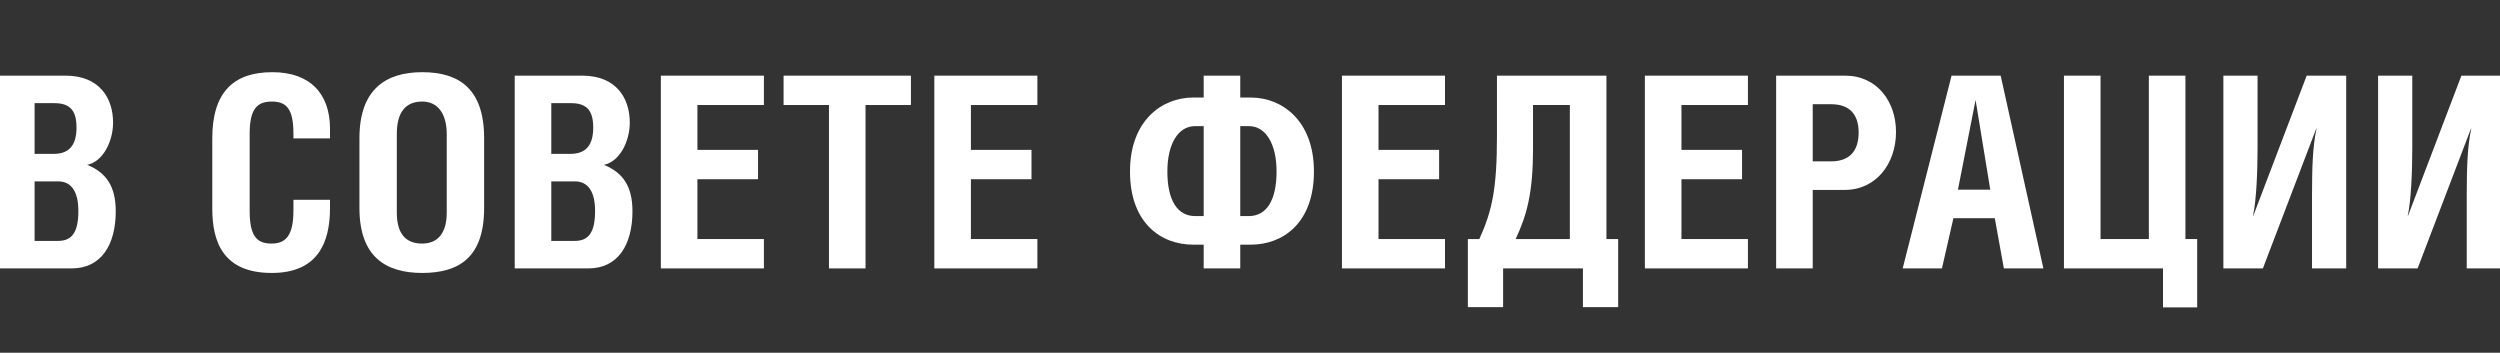 <svg width="326" height="46" viewBox="220 0 326 46" fill="none" xmlns="http://www.w3.org/2000/svg">
    <rect x="220" y="0" width="326" height="46" fill="#333333" stroke="none"/>
    <path d="M224.51 13.451H227.086C229.245 13.451 229.976 14.53 229.976 16.654C229.976 18.812 229.105 20.065 227.017 20.065H224.51V13.451ZM224.51 23.651H227.574C229.349 23.651 230.219 25.044 230.219 27.515C230.219 30.335 229.349 31.414 227.574 31.414H224.51V23.651ZM219.741 35H229.349C233.213 35 235.093 31.902 235.093 27.55C235.093 24.278 233.84 22.502 231.368 21.492C233.457 21.075 234.745 18.394 234.745 15.992C234.745 12.789 232.97 9.865 228.548 9.865H219.741V35Z" fill="white"/>
    <path d="M263.033 18.046V16.793C263.033 12.163 260.388 9.412 255.514 9.412C250.327 9.412 247.681 12.163 247.681 18.046V27.202C247.681 31.658 249.178 35.592 255.444 35.592C261.397 35.592 263.033 31.693 263.033 27.132V26.053H258.264V27.411C258.264 30.648 257.324 31.762 255.409 31.762C253.39 31.762 252.555 30.683 252.555 27.411V17.489C252.555 14.321 253.425 13.242 255.444 13.242C257.463 13.242 258.264 14.321 258.264 17.489V18.046H263.033Z" fill="white"/>
    <path d="M266.871 18.011V27.132C266.871 33.468 270.283 35.592 275.052 35.592C279.891 35.592 283.129 33.538 283.129 27.132V18.011C283.129 11.606 279.891 9.412 275.052 9.412C270.283 9.412 266.871 11.675 266.871 18.011ZM275.052 13.242C277.106 13.242 278.255 14.843 278.255 17.524V27.724C278.255 30.37 277.106 31.762 275.052 31.762C272.79 31.762 271.745 30.335 271.745 27.724V17.454C271.745 14.774 272.79 13.242 275.052 13.242Z" fill="white"/>
    <path d="M291.889 13.451H294.466C296.624 13.451 297.355 14.53 297.355 16.654C297.355 18.812 296.485 20.065 294.396 20.065H291.889V13.451ZM291.889 23.651H294.953C296.728 23.651 297.599 25.044 297.599 27.515C297.599 30.335 296.728 31.414 294.953 31.414H291.889V23.651ZM287.12 35H296.728C300.593 35 302.473 31.902 302.473 27.55C302.473 24.278 301.219 22.502 298.748 21.492C300.836 21.075 302.124 18.394 302.124 15.992C302.124 12.789 300.349 9.865 295.928 9.865H287.12V35Z" fill="white"/>
    <path d="M306.175 9.865V35H319.613V31.171H310.944V23.372H318.847V19.543H310.944V13.694H319.613V9.865H306.175Z" fill="white"/>
    <path d="M332.865 13.694H338.783V9.865H322.178V13.694H328.096V35H332.865V13.694Z" fill="white"/>
    <path d="M341.836 9.865V35H355.274V31.171H346.606V23.372H354.508V19.543H346.606V13.694H355.274V9.865H341.836Z" fill="white"/>
    <path d="M376.96 9.865V12.72H375.567C371.494 12.72 367.351 15.748 367.351 22.363C367.351 29.151 371.459 31.902 375.567 31.902H376.96V35H381.729V31.902H383.122C387.23 31.902 391.337 29.151 391.337 22.363C391.337 15.748 387.195 12.72 383.122 12.72H381.729V9.865H376.96ZM376.96 28.177H375.846C373.513 28.177 372.225 26.088 372.225 22.363C372.225 18.847 373.583 16.445 375.846 16.445H376.96V28.177ZM381.729 16.445H382.843C385.106 16.445 386.464 18.847 386.464 22.363C386.464 26.088 385.176 28.177 382.843 28.177H381.729V16.445Z" fill="white"/>
    <path d="M394.989 9.865V35H408.427V31.171H399.758V23.372H407.661V19.543H399.758V13.694H408.427V9.865H394.989Z" fill="white"/>
    <path d="M415.204 9.865V17.698C415.204 24.626 414.577 27.48 412.906 31.171H411.409V40.048H416.005V35H426.414V40.048H431.009V31.171H429.477V9.865H415.204ZM424.708 13.694V31.171H417.641C419.103 28.037 419.904 25.183 419.904 19.404V13.694H424.708Z" fill="white"/>
    <path d="M434.492 9.865V35H447.93V31.171H439.261V23.372H447.164V19.543H439.261V13.694H447.93V9.865H434.492Z" fill="white"/>
    <path d="M456.378 24.765H460.556C464.629 24.765 467.24 21.353 467.24 17.21C467.24 13.172 464.699 9.865 460.625 9.865H451.609V35H456.378V24.765ZM456.378 13.59H458.78C461.182 13.59 462.366 14.913 462.366 17.28C462.366 19.682 461.182 21.04 458.78 21.04H456.378V13.59Z" fill="white"/>
    <path d="M468.111 35H473.229L474.725 28.455H480.121L481.305 35H486.457L480.887 9.865H474.482L468.111 35ZM475.317 24.73L477.615 13.033L479.53 24.73H475.317Z" fill="white"/>
    <path d="M493.91 9.865H489.14V35H502.056V40.083H506.512V31.171H504.98V9.865H500.211V31.171H493.91V9.865Z" fill="white"/>
    <path d="M509.929 9.865V35H515.081L522.044 16.758H522.078C521.591 19.021 521.487 21.667 521.487 25.496V35H525.943V9.865H520.79L513.828 28.142H513.793C514.246 26.053 514.385 22.258 514.385 19.265V9.865H509.929Z" fill="white"/>
    <path d="M530.105 9.865V35H535.258L542.22 16.758H542.255C541.768 19.021 541.663 21.667 541.663 25.496V35H546.119V9.865H540.967L534.004 28.142H533.97C534.422 26.053 534.561 22.258 534.561 19.265V9.865H530.105Z" fill="white"/>
</svg>
